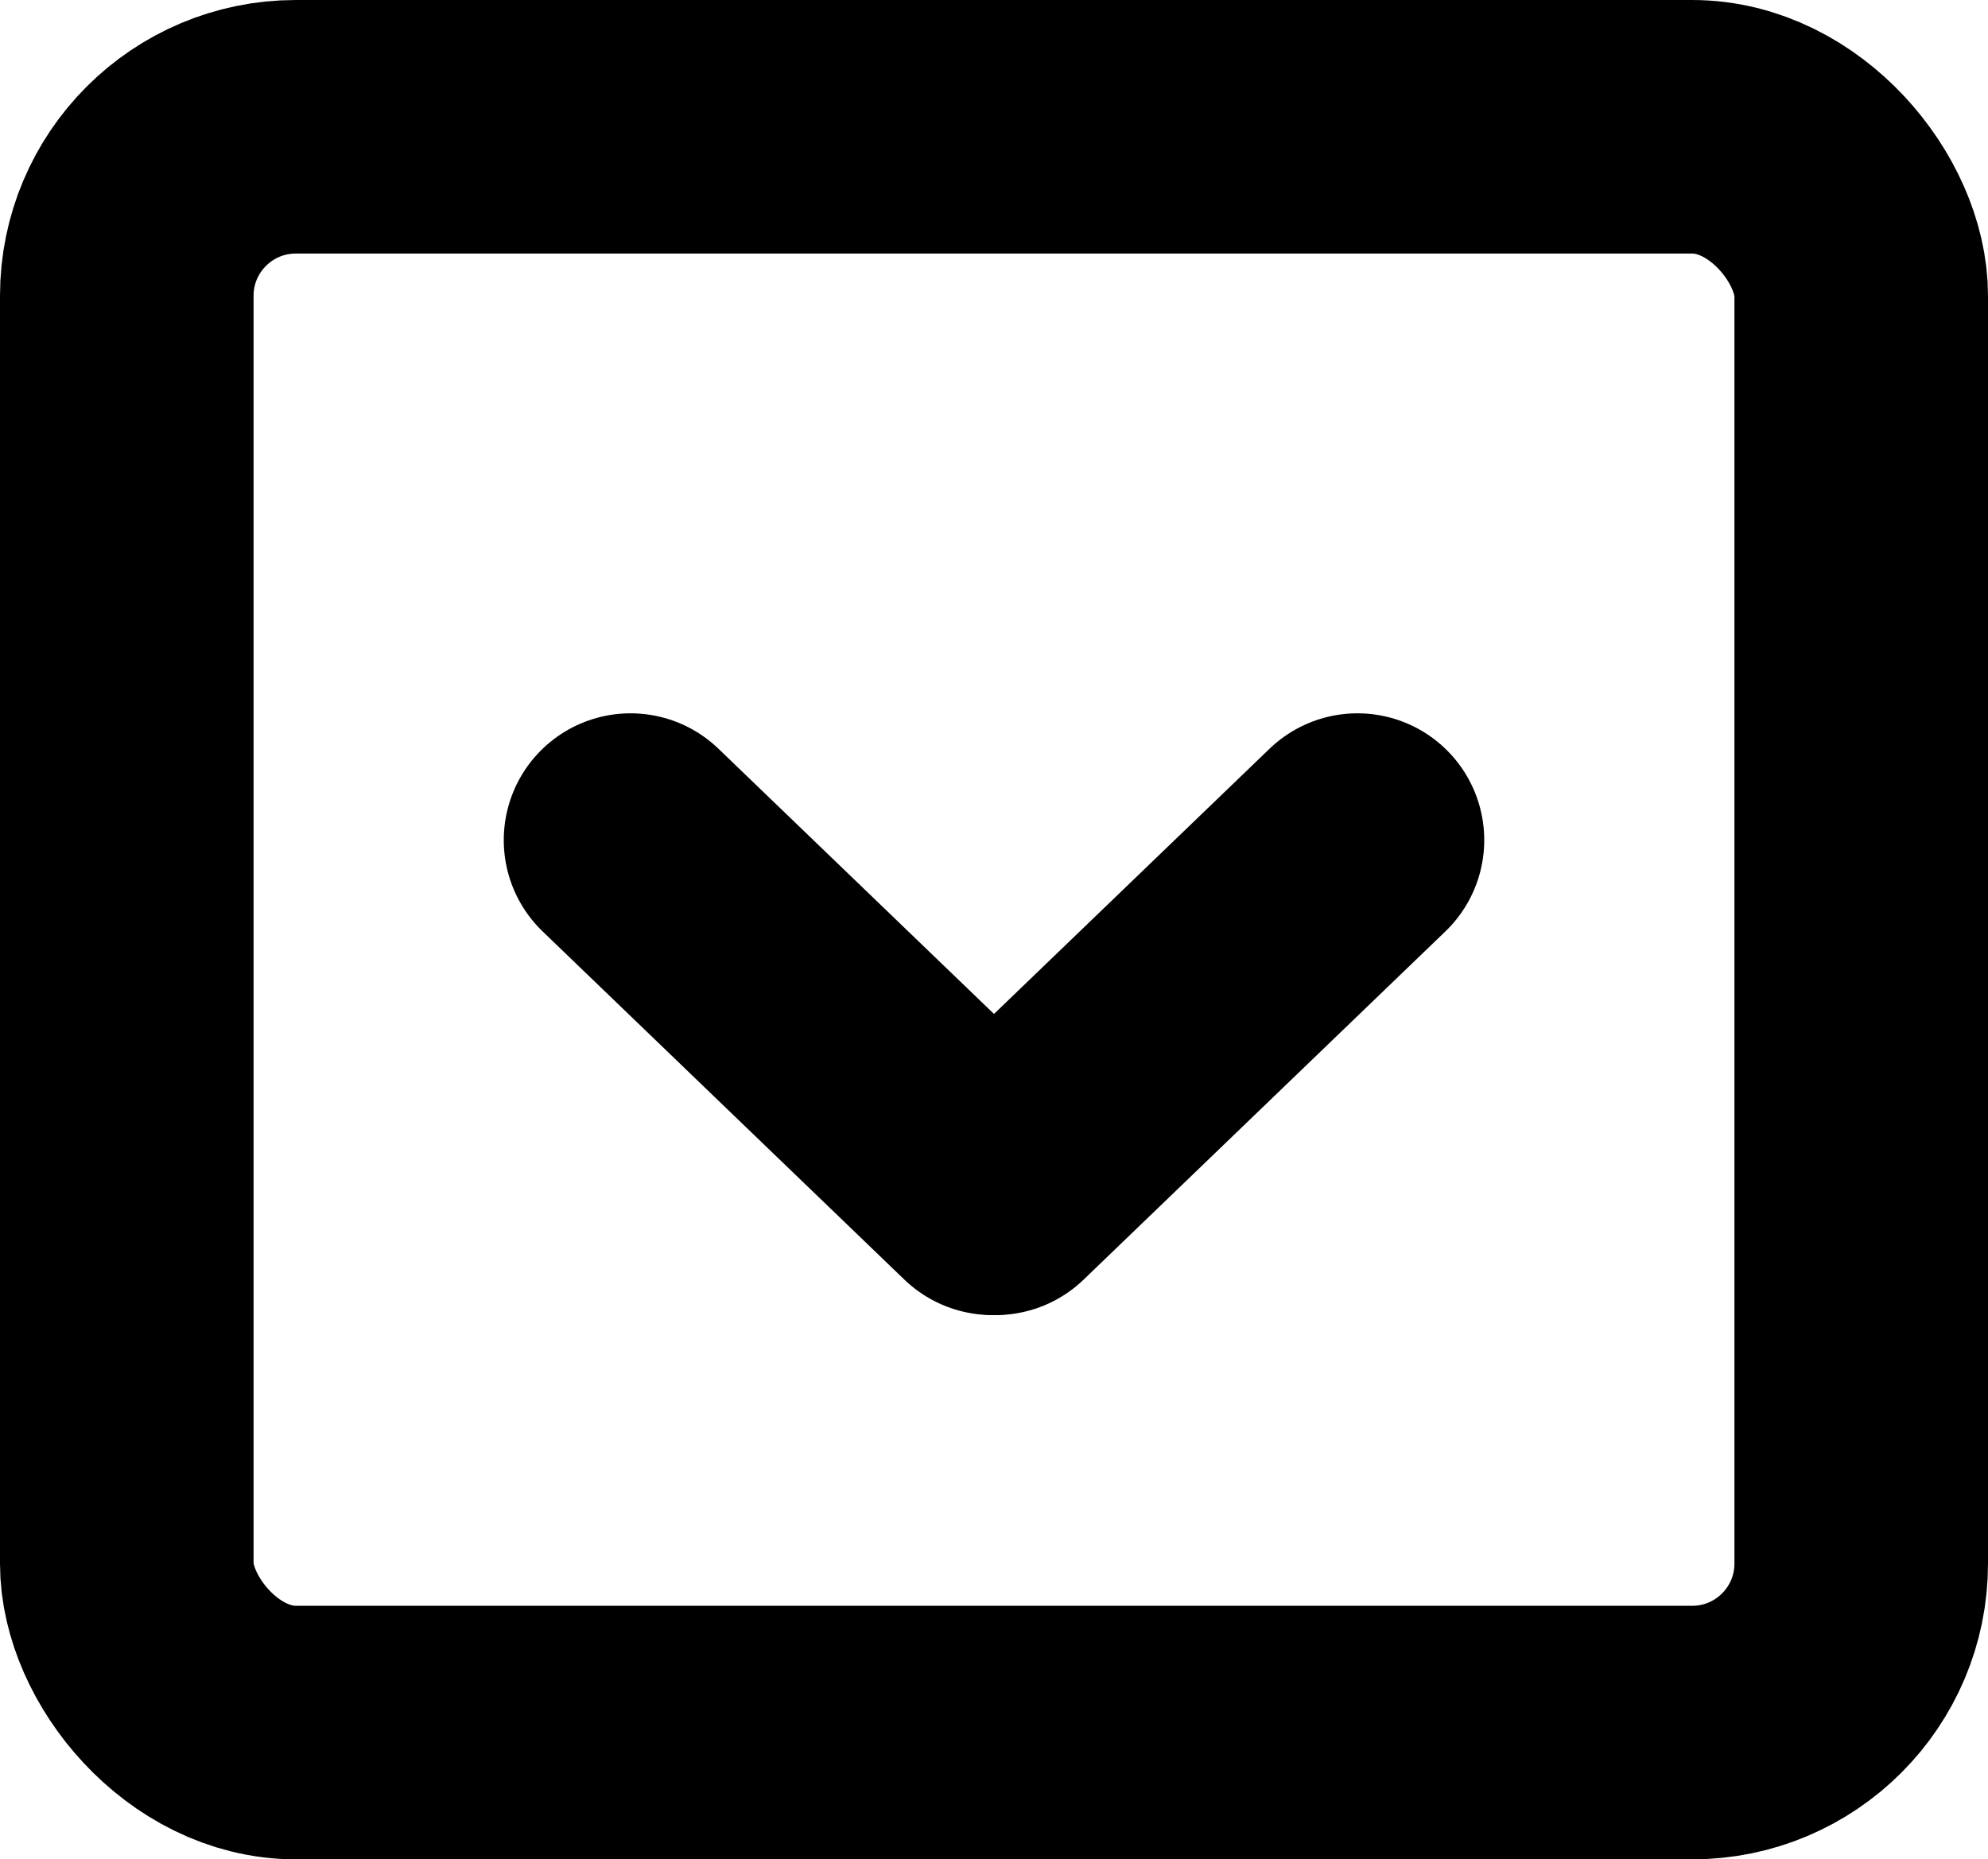 <svg xmlns="http://www.w3.org/2000/svg" xmlns:xlink="http://www.w3.org/1999/xlink" width="588" height="550" version="1.1" viewBox="0 0 588 550"><title>expanded</title><desc>Created with Sketch.</desc><g id="Page-1" fill="none" fill-rule="evenodd" stroke="none" stroke-width="1"><g id="expanded" stroke="#000" stroke-width="75"><rect id="Rectangle-15" width="513" height="475" x="37.5" y="37.5" rx="50"/><path id="Line-9" stroke-linecap="round" d="M186.5,248.5 L293.5,351.5"/><path id="Line-9-Copy" stroke-linecap="round" d="M294.5,248.5 L401.5,351.5" transform="translate(348, 300) scale(-1, 1) translate(-348, -300)"/></g></g></svg>